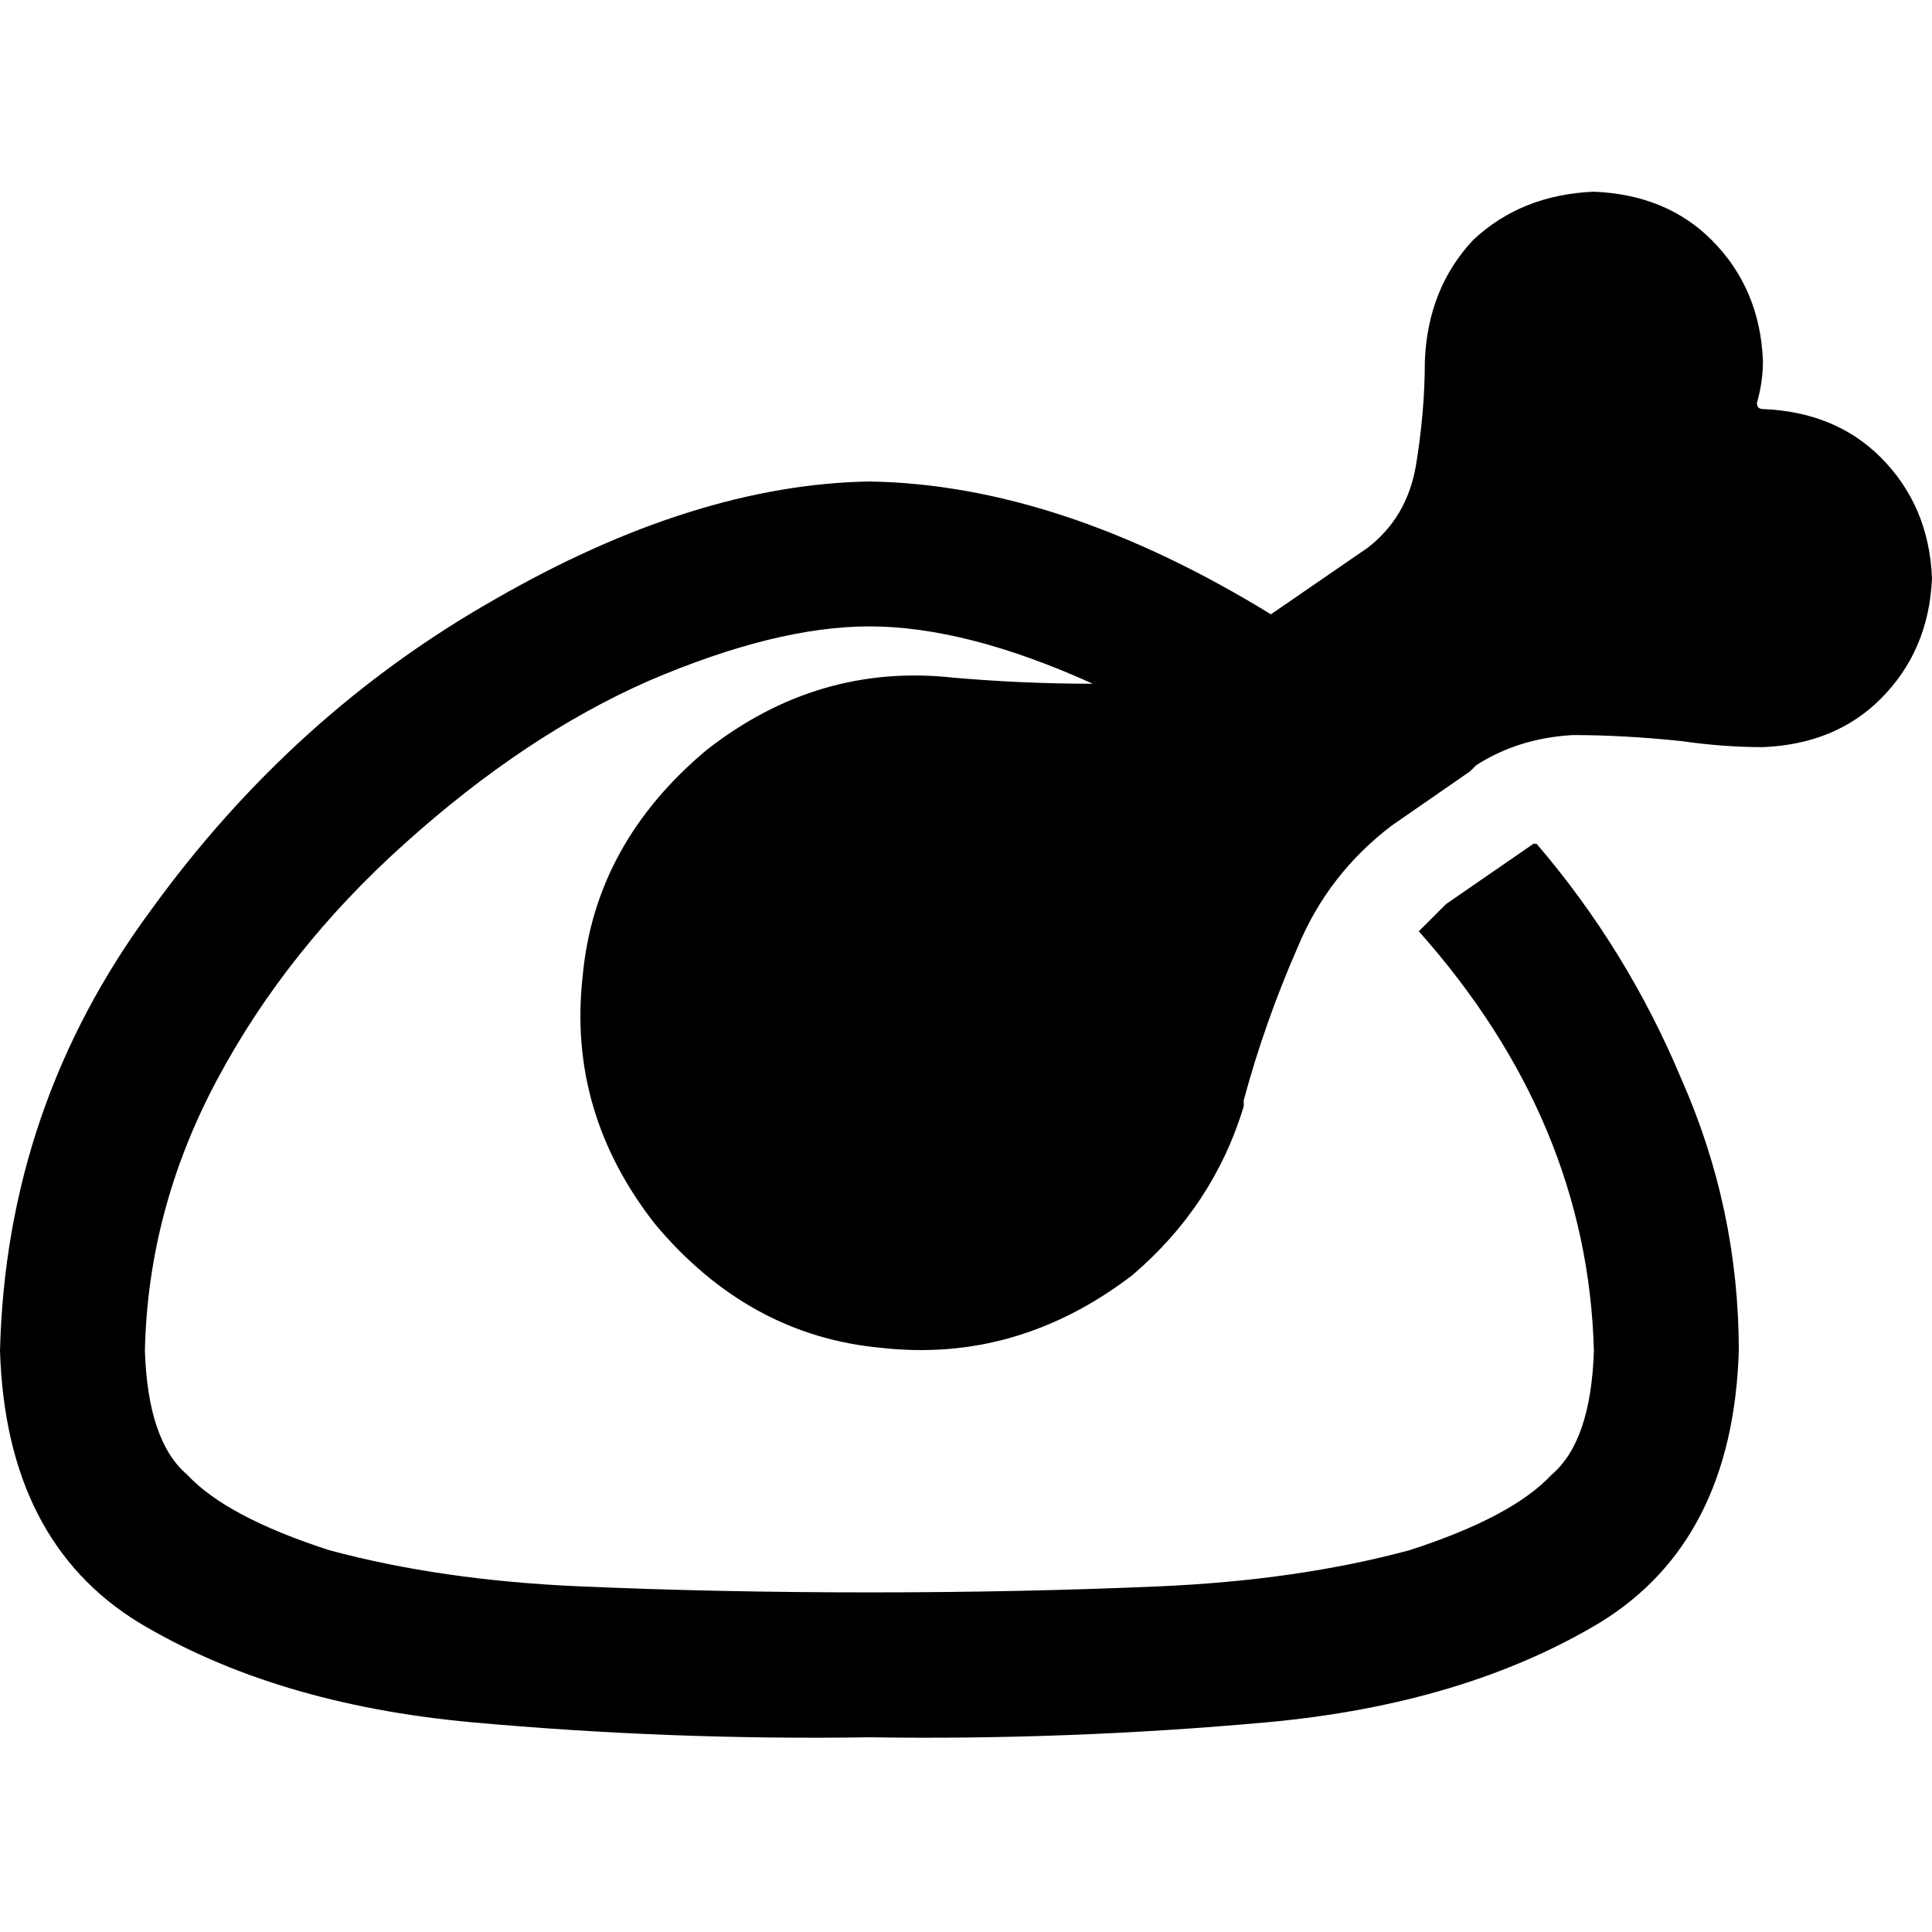 <svg xmlns="http://www.w3.org/2000/svg" viewBox="0 0 512 512">
  <path d="M 377.6 95.6 Q 377.6 109.2 375.2 123.6 L 375.2 123.6 Q 372.8 137.2 362.4 145.2 L 336.8 162.8 Q 280.8 128.4 230.4 127.6 Q 184 128.4 131.2 158.8 Q 77.6 189.2 40 241.2 Q 1.6 293.2 0 358 Q 1.6 408.4 36.8 430 Q 72.8 451.6 124.8 456.4 Q 177.6 461.2 230.4 460.4 Q 283.2 461.2 336 456.4 Q 388 451.6 424 430 Q 459.2 408.4 460.8 358 Q 460.8 320.4 445.6 286 Q 431.2 251.6 407.2 223.6 Q 406.4 223.6 406.4 223.6 Q 406.4 223.6 406.4 223.6 L 383.2 239.6 Q 380 242.8 376 246.8 Q 420.8 297.2 422.4 358 Q 421.6 382 411.2 390.8 Q 400.8 402 373.6 410.8 Q 344 418.8 307.2 420.4 Q 270.4 422 230.4 422 Q 190.4 422 153.6 420.4 Q 116.8 418.8 87.2 410.8 Q 60 402 49.6 390.8 Q 39.2 382 38.4 358 Q 39.2 320.4 57.6 286 Q 76 251.6 107.2 223.6 Q 139.2 194.8 172 180.4 Q 205.6 166 230.4 166 Q 256 166 289.6 181.2 Q 271.2 181.2 252.8 179.6 Q 216.8 175.6 187.2 198.8 Q 157.6 223.6 154.4 258.8 Q 150.4 294.8 173.6 324.4 Q 198.4 354 233.6 357.2 Q 269.6 361.2 300 338 Q 321.6 319.6 329.6 293.2 Q 329.6 292.4 329.6 292.4 Q 329.6 291.6 329.6 291.6 Q 335.2 270.8 344 250.8 Q 352 231.6 368.8 218.8 L 389.6 204.4 L 391.2 202.8 Q 402.4 195.6 416.8 194.8 Q 430.4 194.8 445.6 196.4 Q 445.6 196.4 445.6 196.4 Q 445.6 196.4 445.6 196.4 Q 456.8 198 467.2 198 Q 486.4 197.2 498.4 185.2 Q 511.2 172.4 512 153.2 Q 511.2 134 498.4 121.2 Q 486.4 109.2 467.2 108.4 Q 465.6 108.4 465.6 106.8 Q 467.2 101.2 467.2 95.6 Q 466.4 76.4 453.6 63.6 Q 441.6 51.6 422.4 50.8 Q 403.2 51.6 390.4 63.6 Q 378.4 76.4 377.6 95.6 L 377.6 95.6 Z" />
</svg>